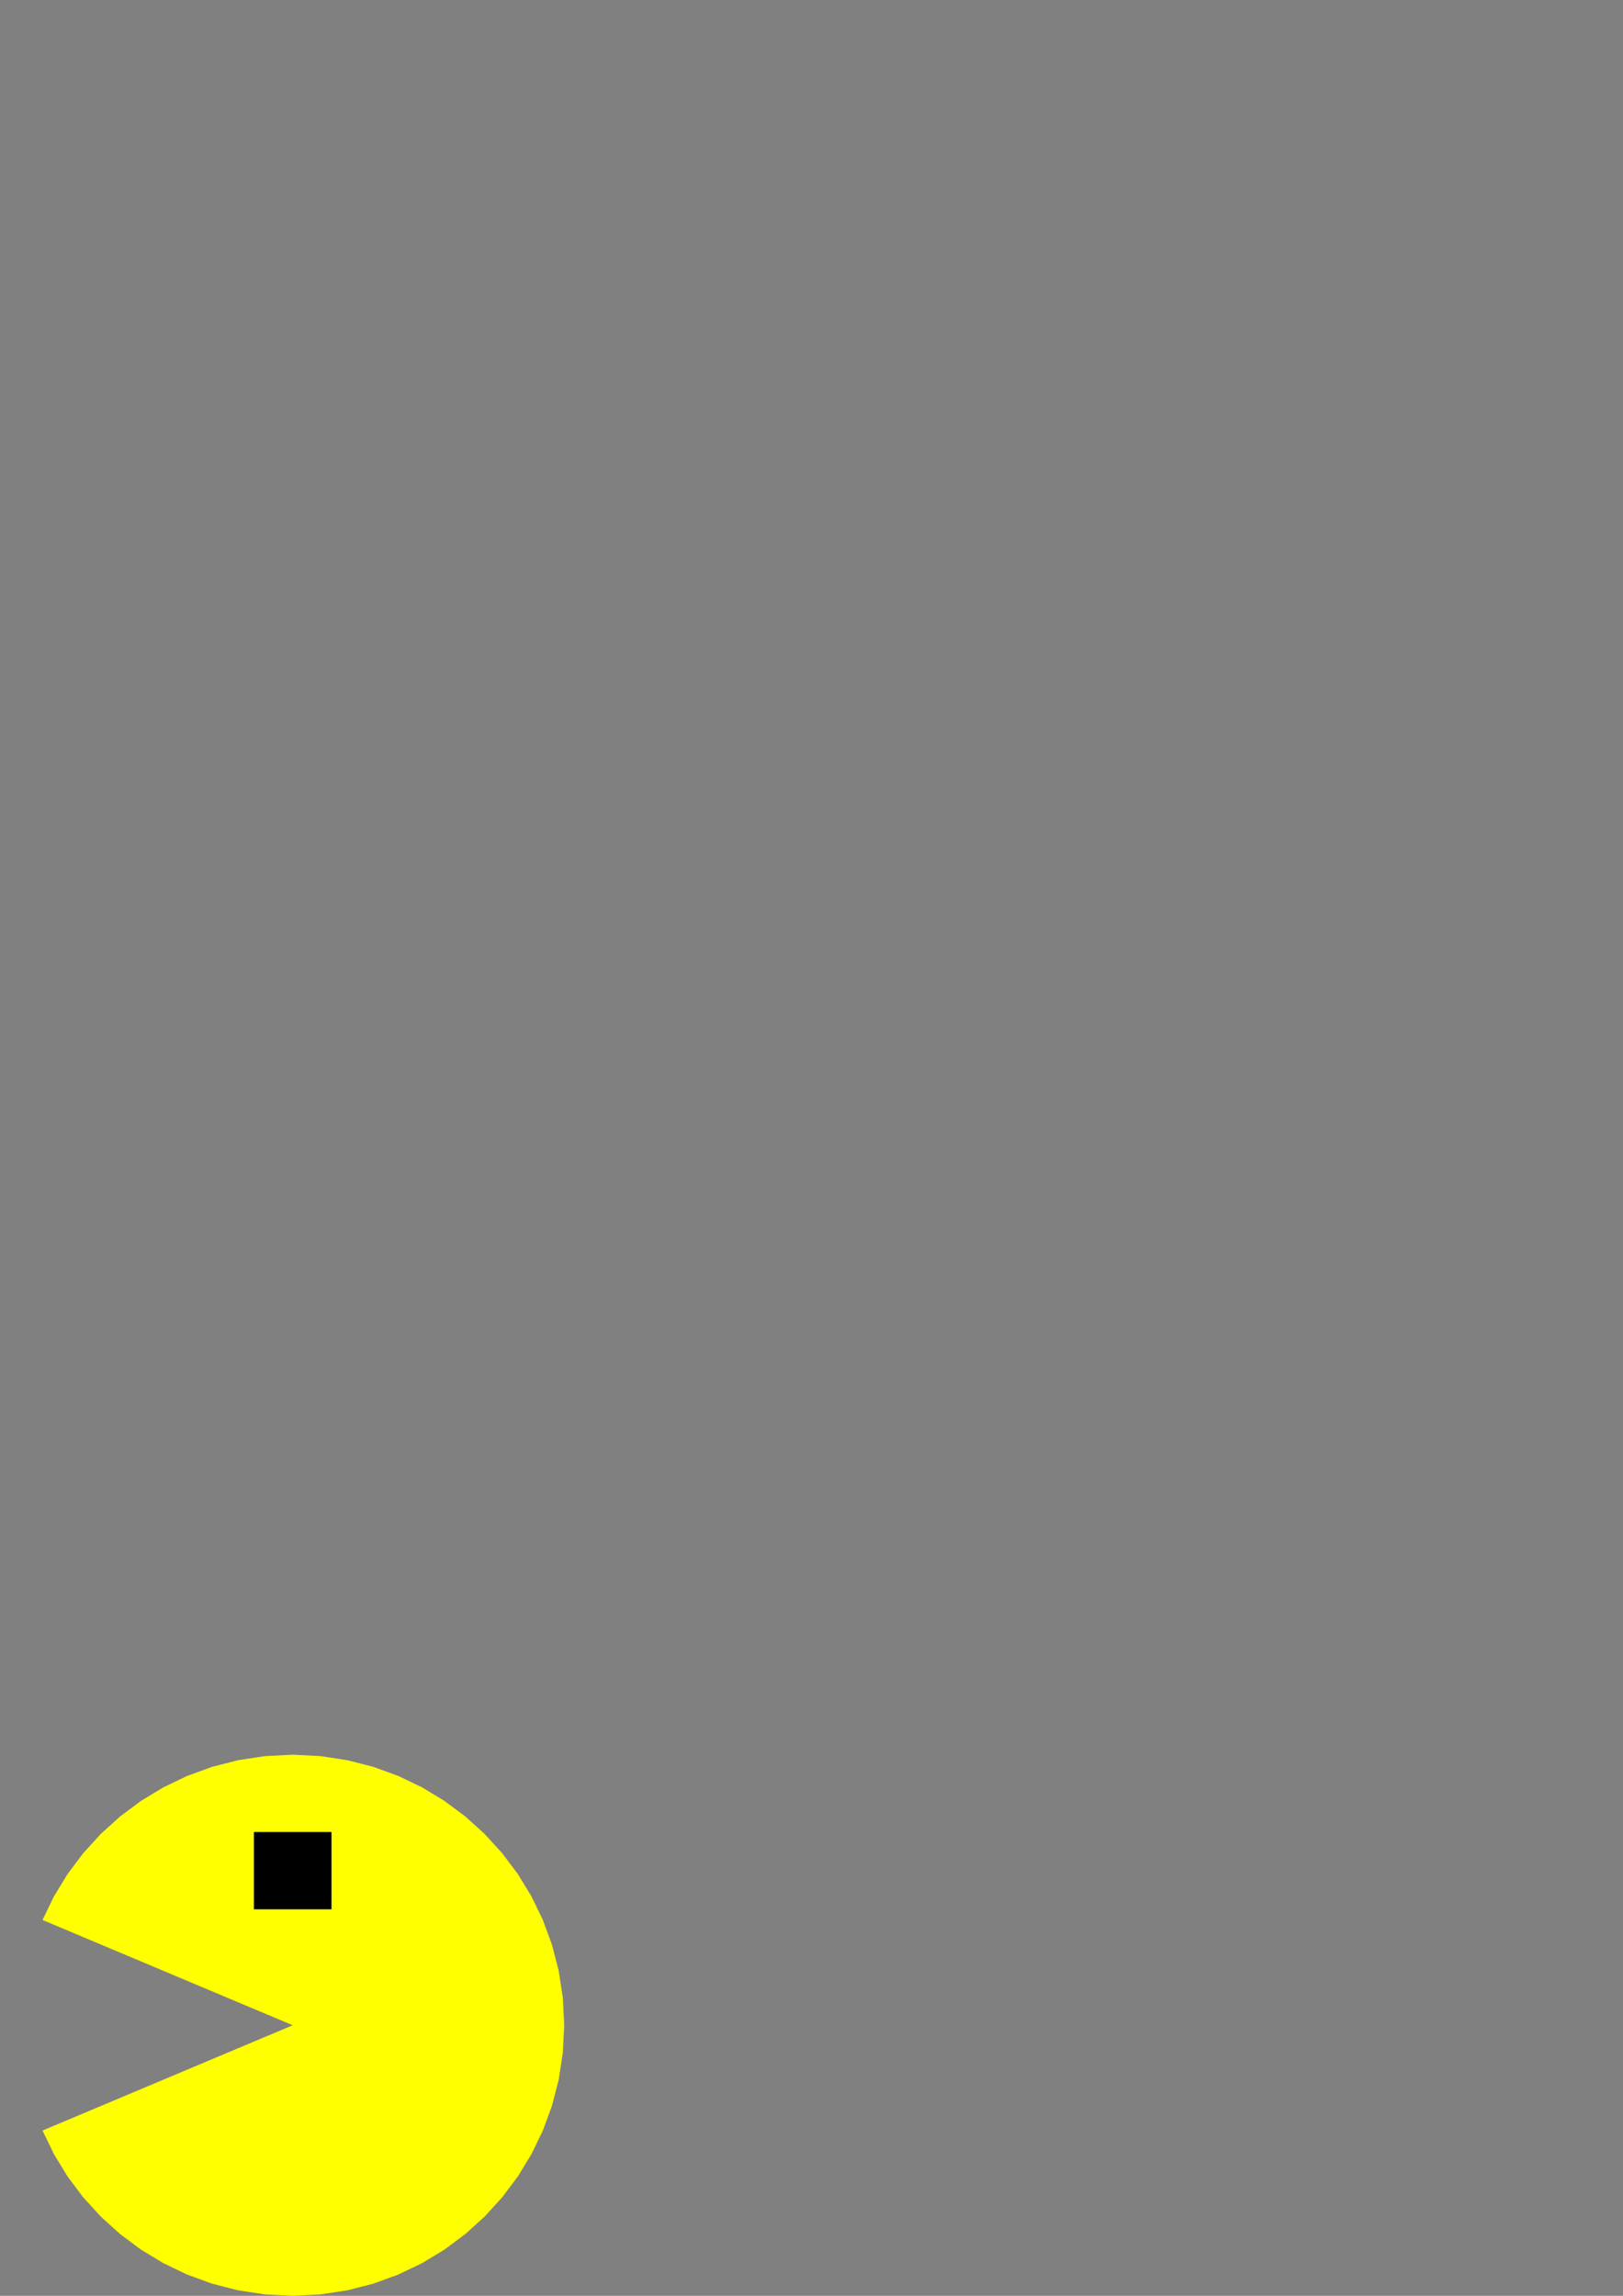 <?xml version="1.0" encoding="UTF-8" standalone="no"?>
<!-- Created with Inkscape (http://www.inkscape.org/) -->
<svg
   xmlns:dc="http://purl.org/dc/elements/1.1/"
   xmlns:cc="http://creativecommons.org/ns#"
   xmlns:rdf="http://www.w3.org/1999/02/22-rdf-syntax-ns#"
   xmlns:svg="http://www.w3.org/2000/svg"
   xmlns="http://www.w3.org/2000/svg"
   xmlns:sodipodi="http://sodipodi.sourceforge.net/DTD/sodipodi-0.dtd"
   xmlns:inkscape="http://www.inkscape.org/namespaces/inkscape"
   width="744.094"
   height="1052.362"
   id="svg2"
   sodipodi:version="0.32"
   inkscape:version="0.46"
   version="1.0"
   sodipodi:docname="pacman4.svg"
   inkscape:output_extension="org.inkscape.output.svg.inkscape">
  <rect width="100%" height="100%" fill="#808080" stroke="none"/>
  <defs
     id="defs4">
    <inkscape:perspective
       sodipodi:type="inkscape:persp3d"
       inkscape:vp_x="0 : 526.18109 : 1"
       inkscape:vp_y="0 : 1000 : 0"
       inkscape:vp_z="744.09448 : 526.18109 : 1"
       inkscape:persp3d-origin="372.04724 : 350.78739 : 1"
       id="perspective10" />
  </defs>
  <sodipodi:namedview
     id="base"
     pagecolor="#ffffff"
     bordercolor="#666666"
     borderopacity="1.0"
     gridtolerance="10000"
     guidetolerance="10"
     objecttolerance="10"
     inkscape:pageopacity="0.0"
     inkscape:pageshadow="2"
     inkscape:zoom="1.5603283"
     inkscape:cx="247.46234"
     inkscape:cy="248.03149"
     inkscape:document-units="mm"
     inkscape:current-layer="layer1"
     showgrid="true"
     inkscape:showpageshadow="false"
     units="mm"
     inkscape:window-width="1164"
     inkscape:window-height="1030"
     inkscape:window-x="22"
     inkscape:window-y="0">
    <inkscape:grid
       type="xygrid"
       id="grid2407"
       units="mm"
       visible="true"
       enabled="true"
       spacingx="10mm"
       spacingy="10mm"
       color="#000083"
       opacity="0.059" />
  </sodipodi:namedview>
  <g
     inkscape:label="Layer 1"
     inkscape:groupmode="layer"
     id="layer1">
    <path
       style="fill:#ffff00;fill-opacity:1;stroke:none;stroke-opacity:1"
       d="M 258.675,928.346 L 258.032,941.021 L 256.144,953.33 L 253.075,965.212 L 248.887,976.604 L 243.643,987.444 L 237.406,997.669 L 230.238,1007.217 L 222.202,1016.026 L 213.361,1024.032 L 203.777,1031.173 L 193.513,1037.387 L 182.633,1042.611 L 171.198,1046.784 L 159.271,1049.841 L 146.916,1051.722 L 134.194,1052.362 L 121.473,1051.722 L 109.118,1049.841 L 97.191,1046.784 L 85.756,1042.611 L 74.875,1037.387 L 64.612,1031.173 L 55.028,1024.032 L 46.187,1016.026 L 38.151,1007.217 L 30.983,997.669 L 24.745,987.444 L 19.501,976.604 L 134.194,928.346 L 19.501,880.089 L 24.745,869.249 L 30.983,859.024 L 38.151,849.476 L 46.187,840.667 L 55.028,832.661 L 64.612,825.52 L 74.875,819.306 L 85.756,814.081 L 97.191,809.909 L 109.118,806.852 L 121.473,804.971 L 134.194,804.331 L 146.916,804.971 L 159.271,806.852 L 171.198,809.909 L 182.633,814.081 L 193.513,819.306 L 203.777,825.52 L 213.361,832.661 L 222.202,840.667 L 230.238,849.476 L 237.406,859.024 L 243.643,869.249 L 248.887,880.089 L 253.075,891.481 L 256.144,903.363 L 258.032,915.672 L 258.675,928.346 z"
       id="path4006"
       sodipodi:nodetypes="ccccccccccccccccccccccccccccccccccccccccccccccccccccccccccc" />
    <path
       style="fill:#000000;fill-rule:evenodd;stroke:none;stroke-width:1px;stroke-linecap:butt;stroke-linejoin:miter;stroke-opacity:1"
       d="M 116.412,839.764 L 151.977,839.764 L 151.977,875.197 L 116.412,875.197 L 116.412,839.764 z"
       id="path3980" />
  </g>
</svg>
